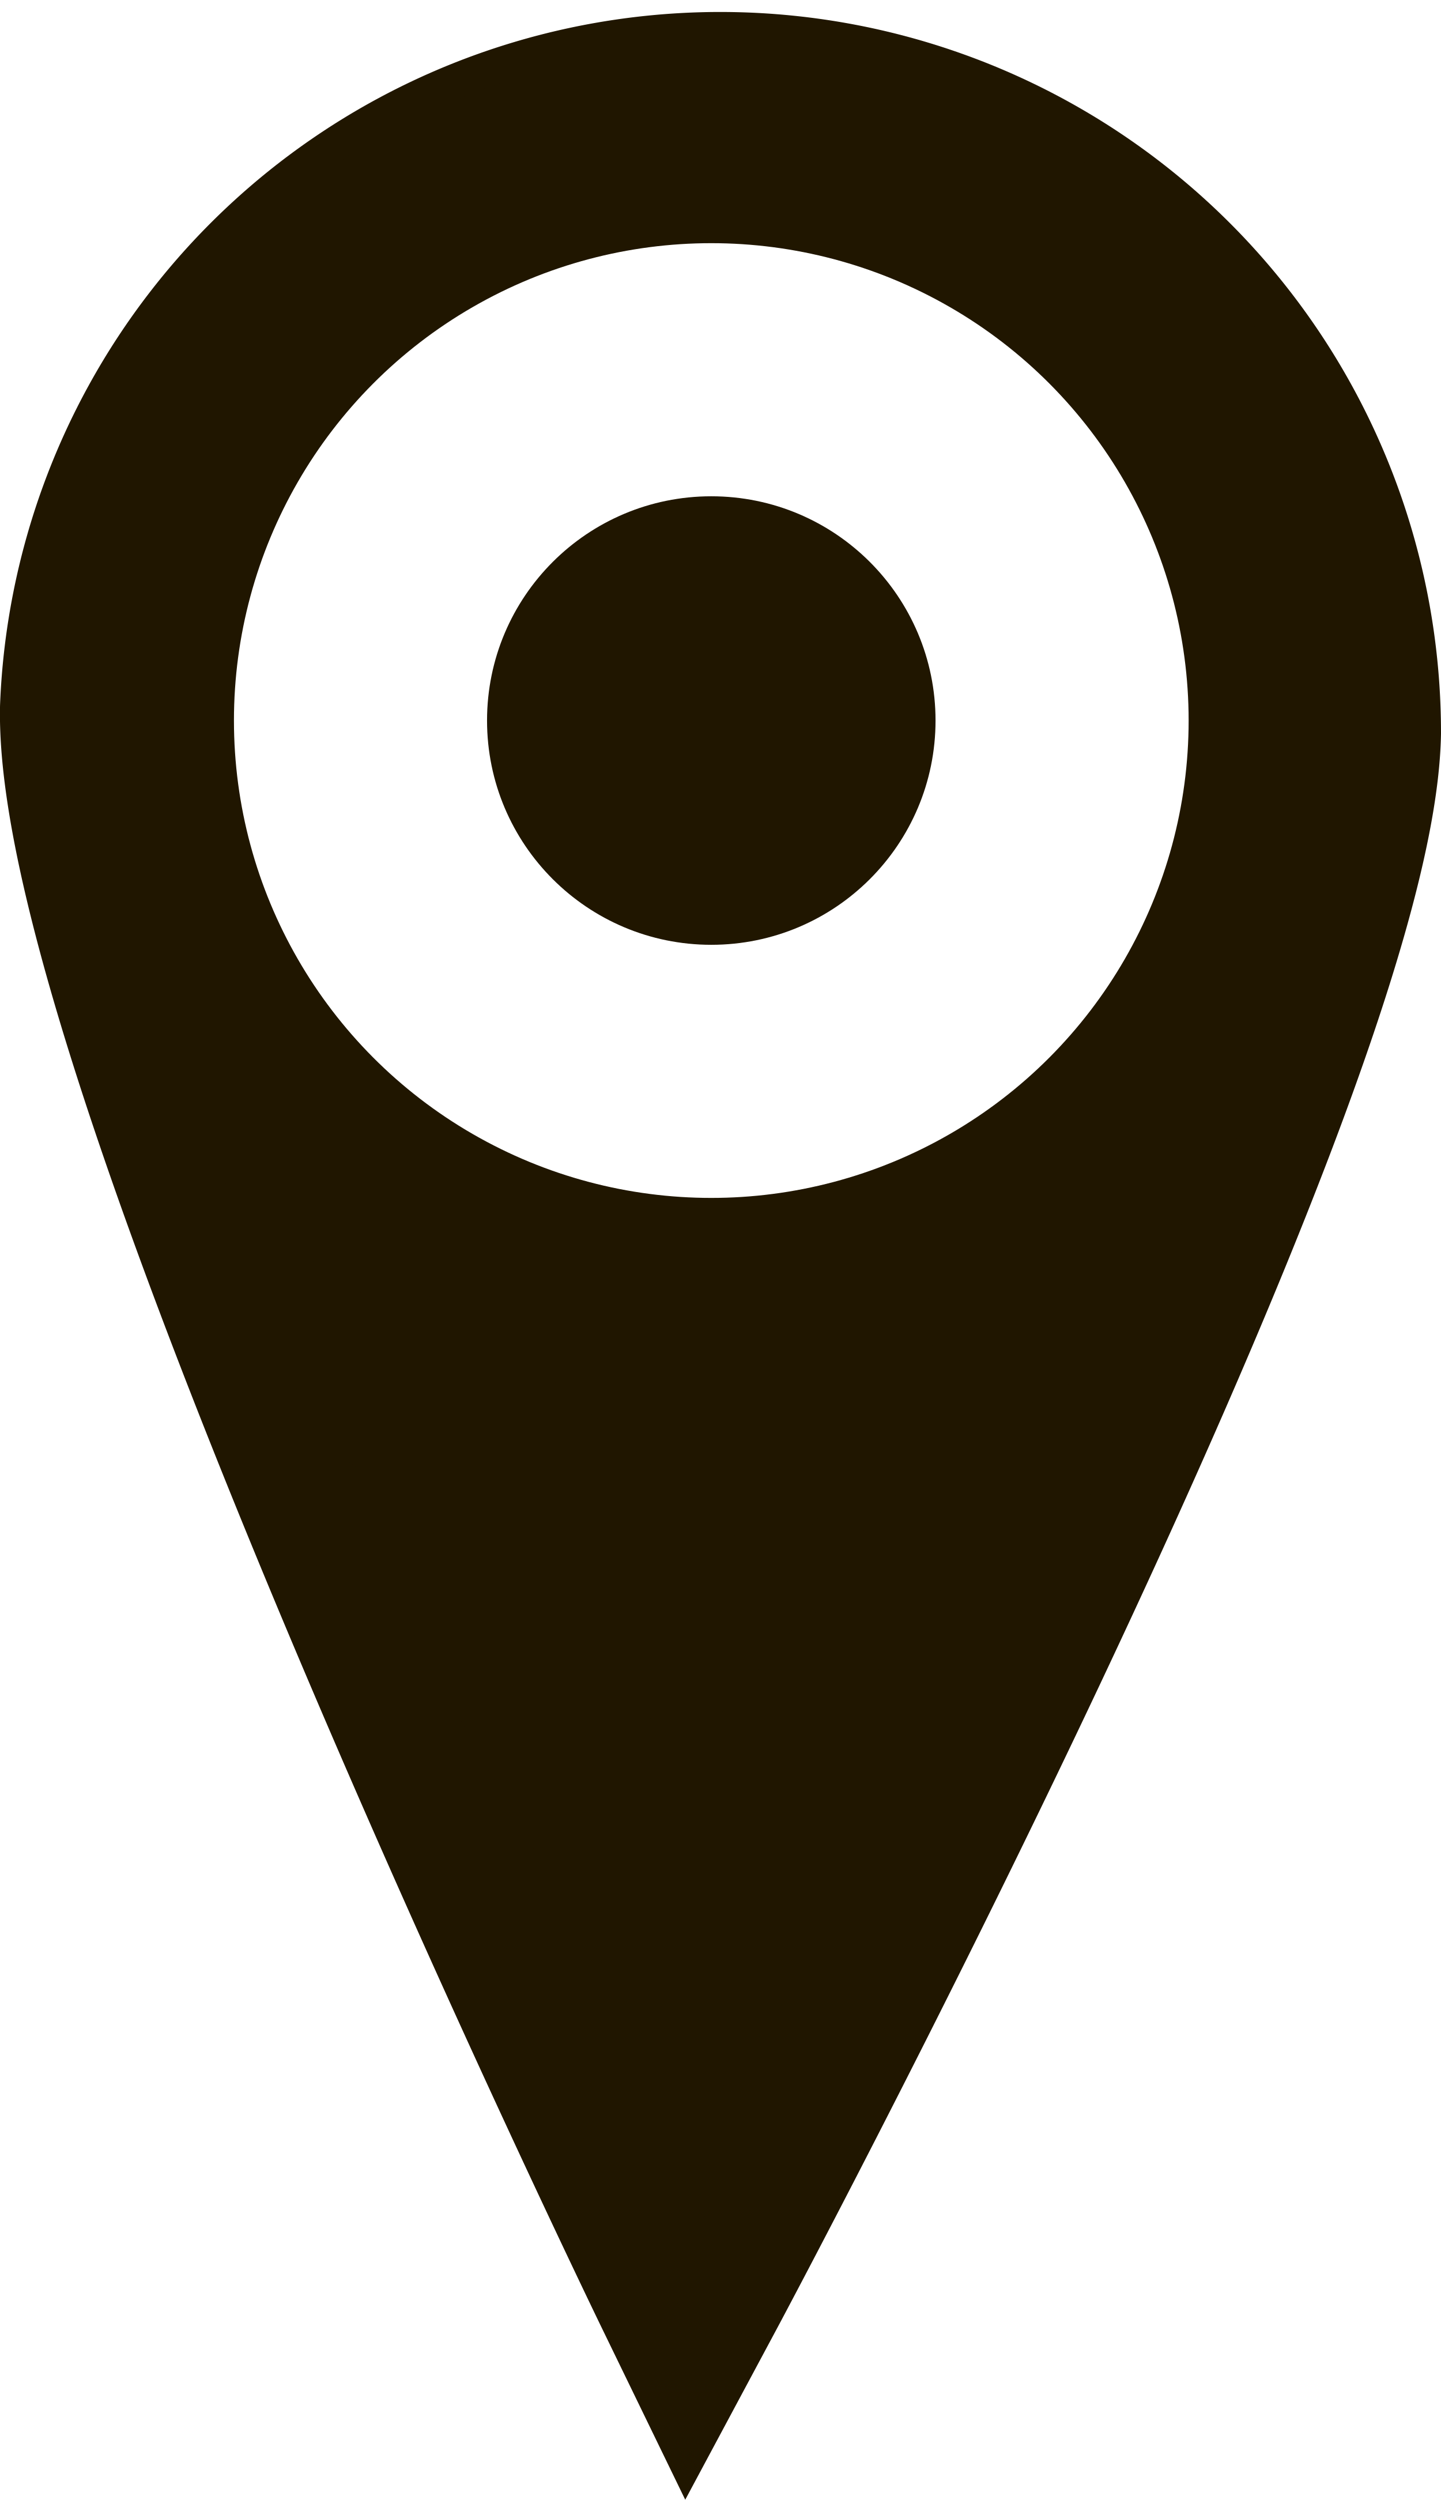 <svg xmlns="http://www.w3.org/2000/svg" viewBox="0 0 59.44 103.11"><defs><style>.cls-1,.cls-3{fill:none;}.cls-1,.cls-2,.cls-3,.cls-4{stroke:#201600;stroke-miterlimit:10;}.cls-1{stroke-width:8px;}.cls-2,.cls-4{fill:#201600;}.cls-2{stroke-width:2px;}.cls-3,.cls-4{stroke-width:4px;}</style></defs><g id="Слой_2" data-name="Слой 2"><g id="Слой_1-2" data-name="Слой 1"><path class="cls-1" d="M55.44,30.23c-.28,14.21-27,64.08-27,64.08S3.72,43.42,4,29.21a25.73,25.73,0,0,1,51.44,1Z"/><circle class="cls-2" cx="29.34" cy="29.72" r="8.25"/><path class="cls-3" d="M55.06,30.4c0,14.2-25.72,33.79-25.72,33.79S3.61,44.6,3.61,30.4"/><path class="cls-3" d="M29.34,94.32S3.61,43.93,3.61,29.72"/><path class="cls-3" d="M55.06,29.72c0,14.21-27.69,60.69-27.69,60.69"/><path class="cls-3" d="M29.34,84.43S12.66,58.31,12.66,50.94"/><path class="cls-3" d="M47,47.3c0,14.09-21.23,40.78-21.23,40.78"/><line class="cls-3" x1="18.23" y1="67.53" x2="40.44" y2="67.53"/><rect class="cls-4" x="24.44" y="68.79" width="9.7" height="9.7" transform="translate(1.46 -0.57) rotate(1.13)"/><line class="cls-3" x1="46.35" y1="51.55" x2="31.06" y2="68.58"/><line class="cls-3" x1="34.55" y1="67.32" x2="42.85" y2="58.07"/><line class="cls-3" x1="12.74" y1="54.35" x2="23.72" y2="65.77"/><line class="cls-3" x1="18.61" y1="60.57" x2="29.34" y2="67.53"/><circle class="cls-1" cx="29.34" cy="29.72" r="23.69"/><line class="cls-1" x1="19.97" y1="58.76" x2="38.61" y2="56.97"/><line class="cls-1" x1="15.55" y1="56.02" x2="30.99" y2="69.19"/></g></g></svg>